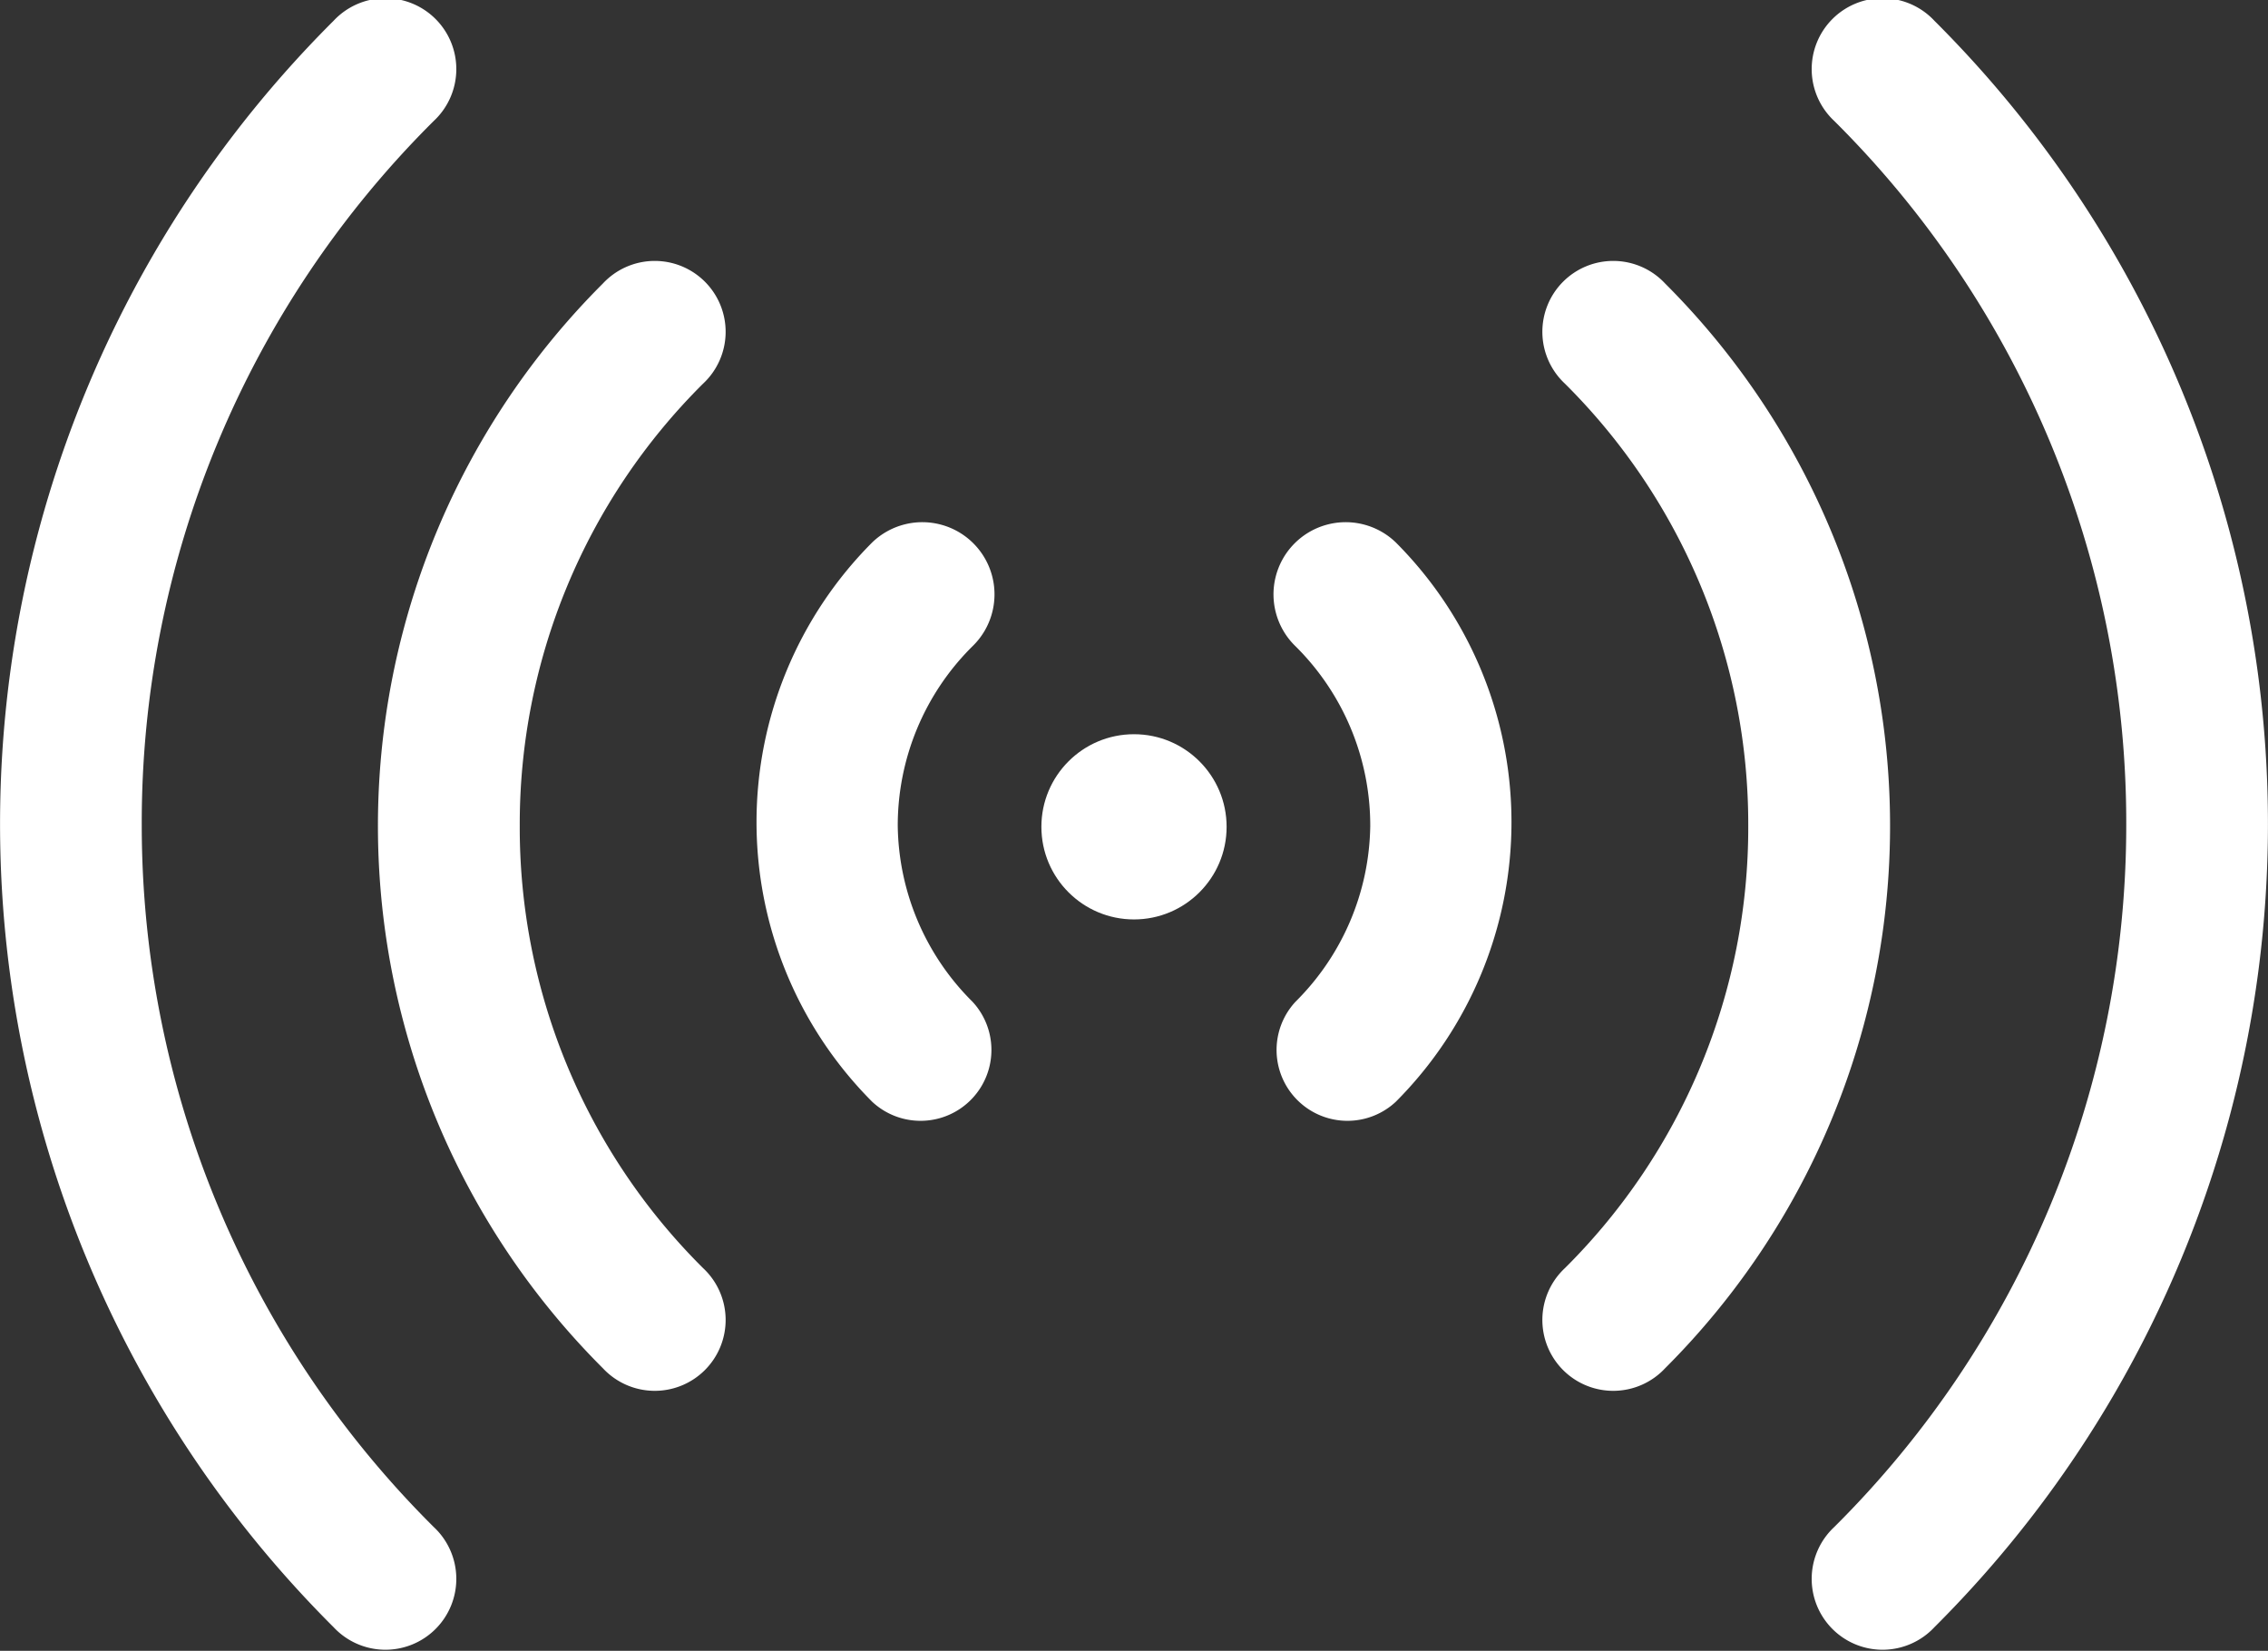<svg id="Layer_1" data-name="Layer 1" xmlns="http://www.w3.org/2000/svg" viewBox="0 0 24 17.47"><rect x="0" y="0" width="24" height="17.47" fill="#333333" stroke="none"/><title>aud_signal</title><circle cx="12" cy="8.75" r="0.98"/><path d="M74.5,85a10.47,10.47,0,0,1,3.09-7.46.75.75,0,1,0-1.06-1.06,12,12,0,0,0,0,17,.75.75,0,1,0,1.06-1.06A10.47,10.47,0,0,1,74.5,85Z" transform="translate(-73 -76.26)"/><path d="M78.5,85a6.57,6.57,0,0,1,1.94-4.68.75.75,0,1,0-1.06-1.06,8.11,8.11,0,0,0,0,11.48.75.75,0,1,0,1.06-1.06A6.57,6.57,0,0,1,78.5,85Z" transform="translate(-73 -76.26)"/><path d="M82.5,85a2.67,2.67,0,0,1,.79-1.9A.75.75,0,0,0,82.23,82a4.19,4.19,0,0,0,0,5.92.75.75,0,0,0,1.06-1.06A2.67,2.67,0,0,1,82.5,85Z" transform="translate(-73 -76.26)"/><path d="M95.5,85a10.47,10.47,0,0,0-3.09-7.46.75.75,0,1,1,1.06-1.06,12,12,0,0,1,0,17,.75.75,0,1,1-1.06-1.06A10.47,10.47,0,0,0,95.5,85Z" transform="translate(-73 -76.26)"/><path d="M91.5,85a6.57,6.57,0,0,0-1.94-4.68.75.75,0,1,1,1.06-1.06,8.11,8.11,0,0,1,0,11.48.75.75,0,1,1-1.06-1.06A6.57,6.57,0,0,0,91.5,85Z" transform="translate(-73 -76.26)"/><path d="M87.5,85a2.67,2.67,0,0,0-.79-1.9A.75.75,0,0,1,87.77,82a4.19,4.19,0,0,1,0,5.92.75.75,0,0,1-1.06-1.06A2.67,2.67,0,0,0,87.5,85Z" transform="translate(-73 -76.26)"/>
<style type="text/css">
	#Layer_1{fill:#fff;}
</style>
</svg>